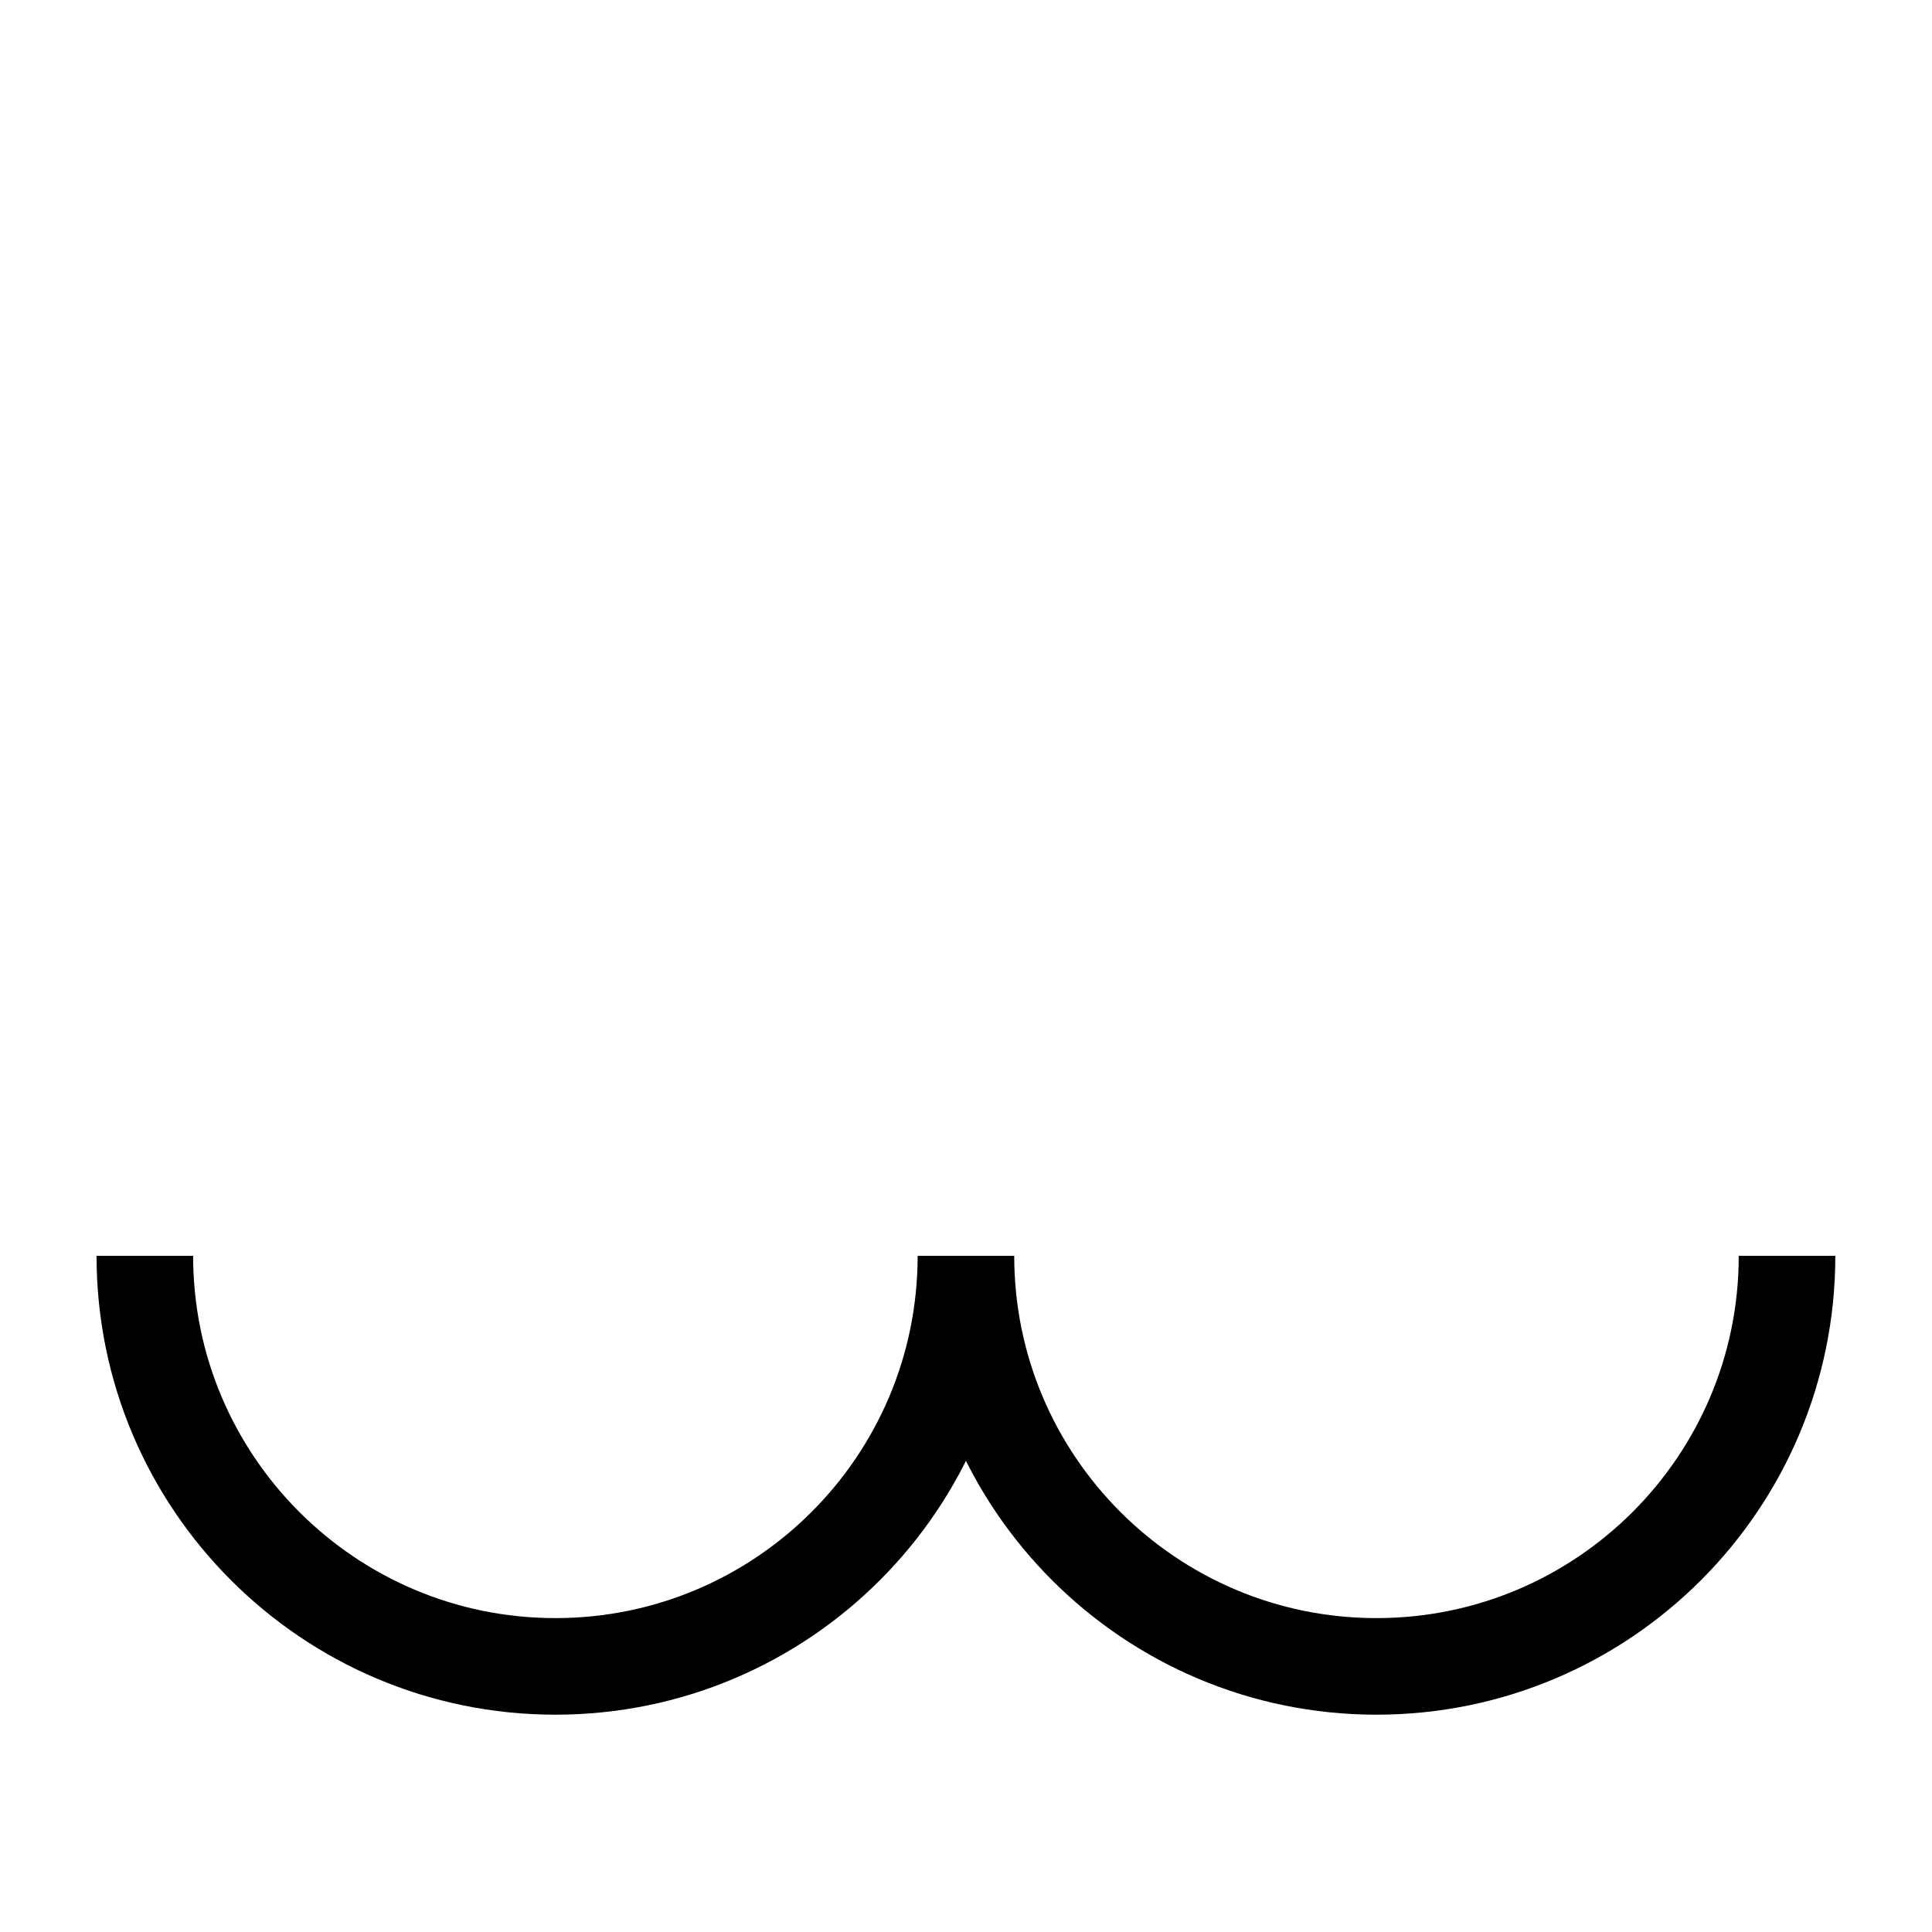 <?xml version="1.0" encoding="UTF-8"?>
<svg xmlns="http://www.w3.org/2000/svg" xmlns:xlink="http://www.w3.org/1999/xlink" width="28.346pt" height="28.346pt" viewBox="0 0 28.346 28.346" version="1.1">
<g id="surface1">
<path style="fill:none;stroke-width:1.417;stroke-linecap:butt;stroke-linejoin:miter;stroke:rgb(0%,0%,0%);stroke-opacity:1;stroke-miterlimit:10;" d="M 2.125 9.92 C 2.125 6.596 4.824 3.897 8.148 3.897 C 11.477 3.897 14.172 6.596 14.172 9.92 C 14.172 6.596 16.871 3.897 20.195 3.897 C 23.523 3.897 26.219 6.596 26.219 9.92 " transform="matrix(1,0,0,-1,0,28.346)"/>
</g>
</svg>
